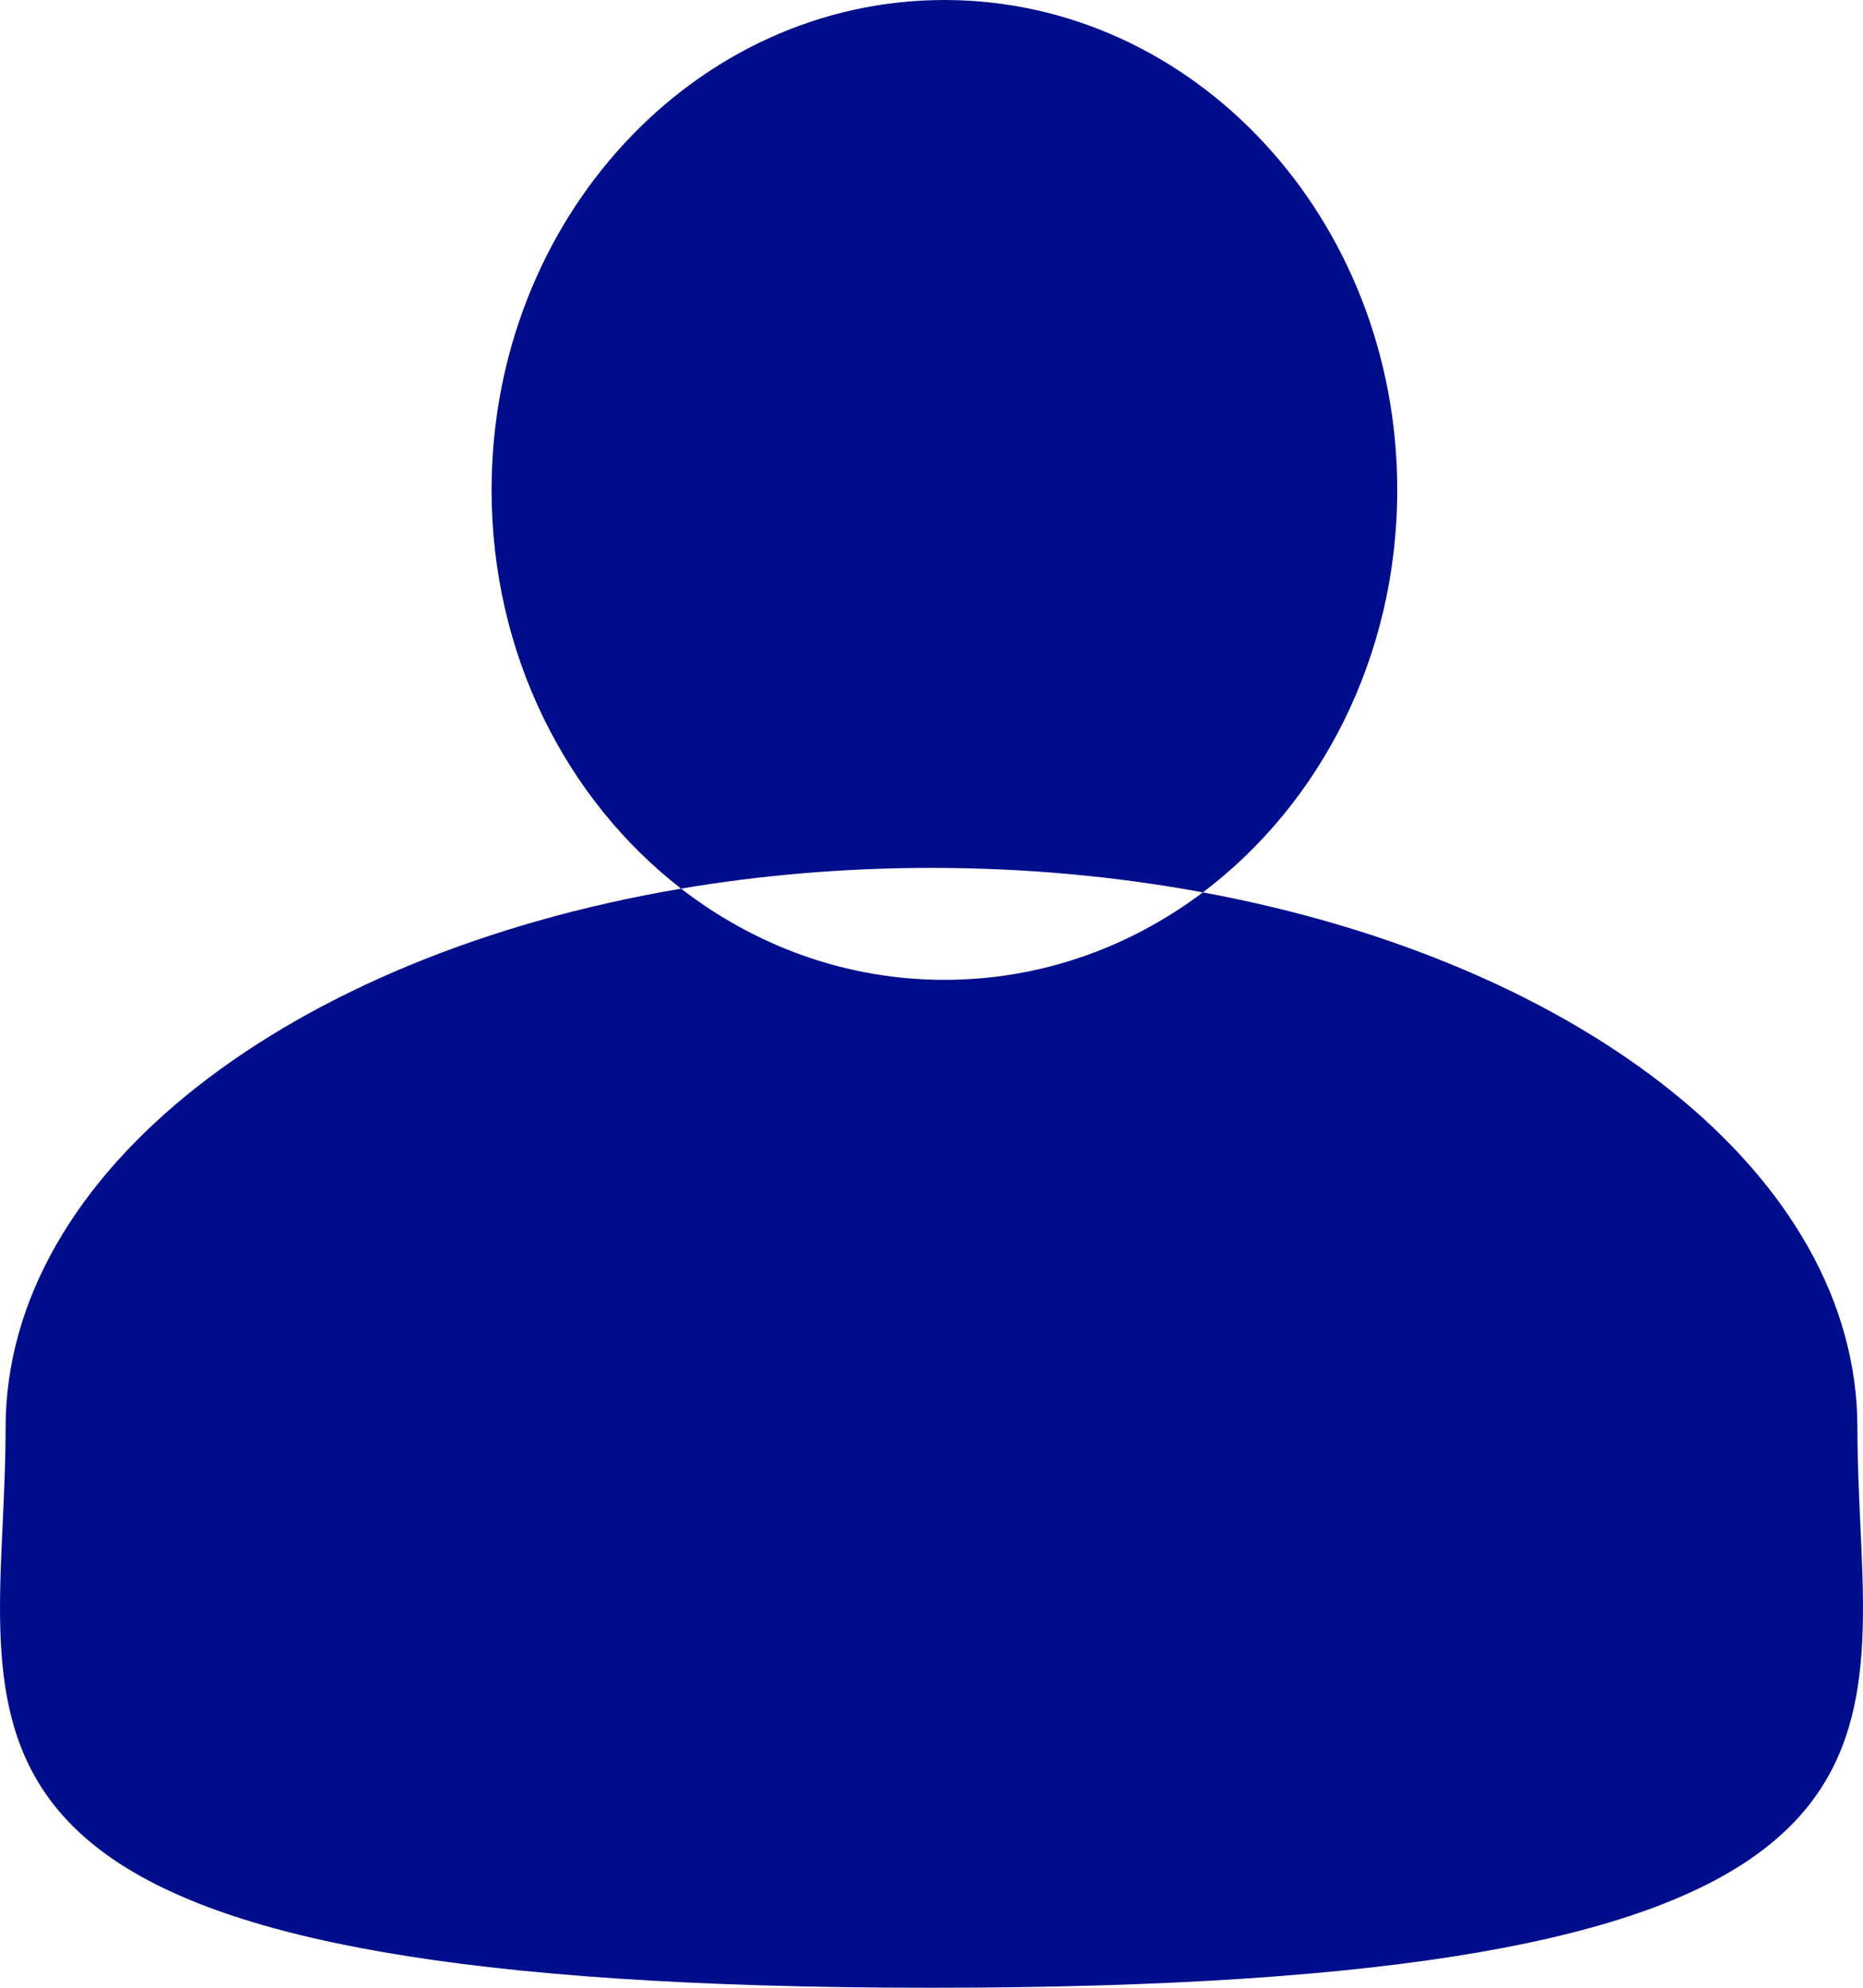 <svg width="15" height="16" viewBox="0 0 15 16" fill="none" xmlns="http://www.w3.org/2000/svg">
<path fill-rule="evenodd" clip-rule="evenodd" d="M9.685 7.183C10.631 6.47 11.25 5.285 11.25 3.944C11.25 1.766 9.618 0 7.604 0C5.591 0 3.958 1.766 3.958 3.944C3.958 5.266 4.56 6.437 5.484 7.153C2.347 7.684 0.045 9.426 0.045 11.493C0.045 11.753 0.033 12.009 0.022 12.257C-0.078 14.382 -0.154 16 7.5 16C15.154 16 15.078 14.382 14.978 12.257C14.967 12.009 14.955 11.753 14.955 11.493C14.955 9.463 12.736 7.747 9.685 7.183ZM9.685 7.183C8.994 7.055 8.26 6.986 7.5 6.986C6.802 6.986 6.125 7.044 5.484 7.153C6.082 7.615 6.814 7.887 7.604 7.887C8.378 7.887 9.095 7.627 9.685 7.183Z" fill="#000E8C"/>
</svg>
